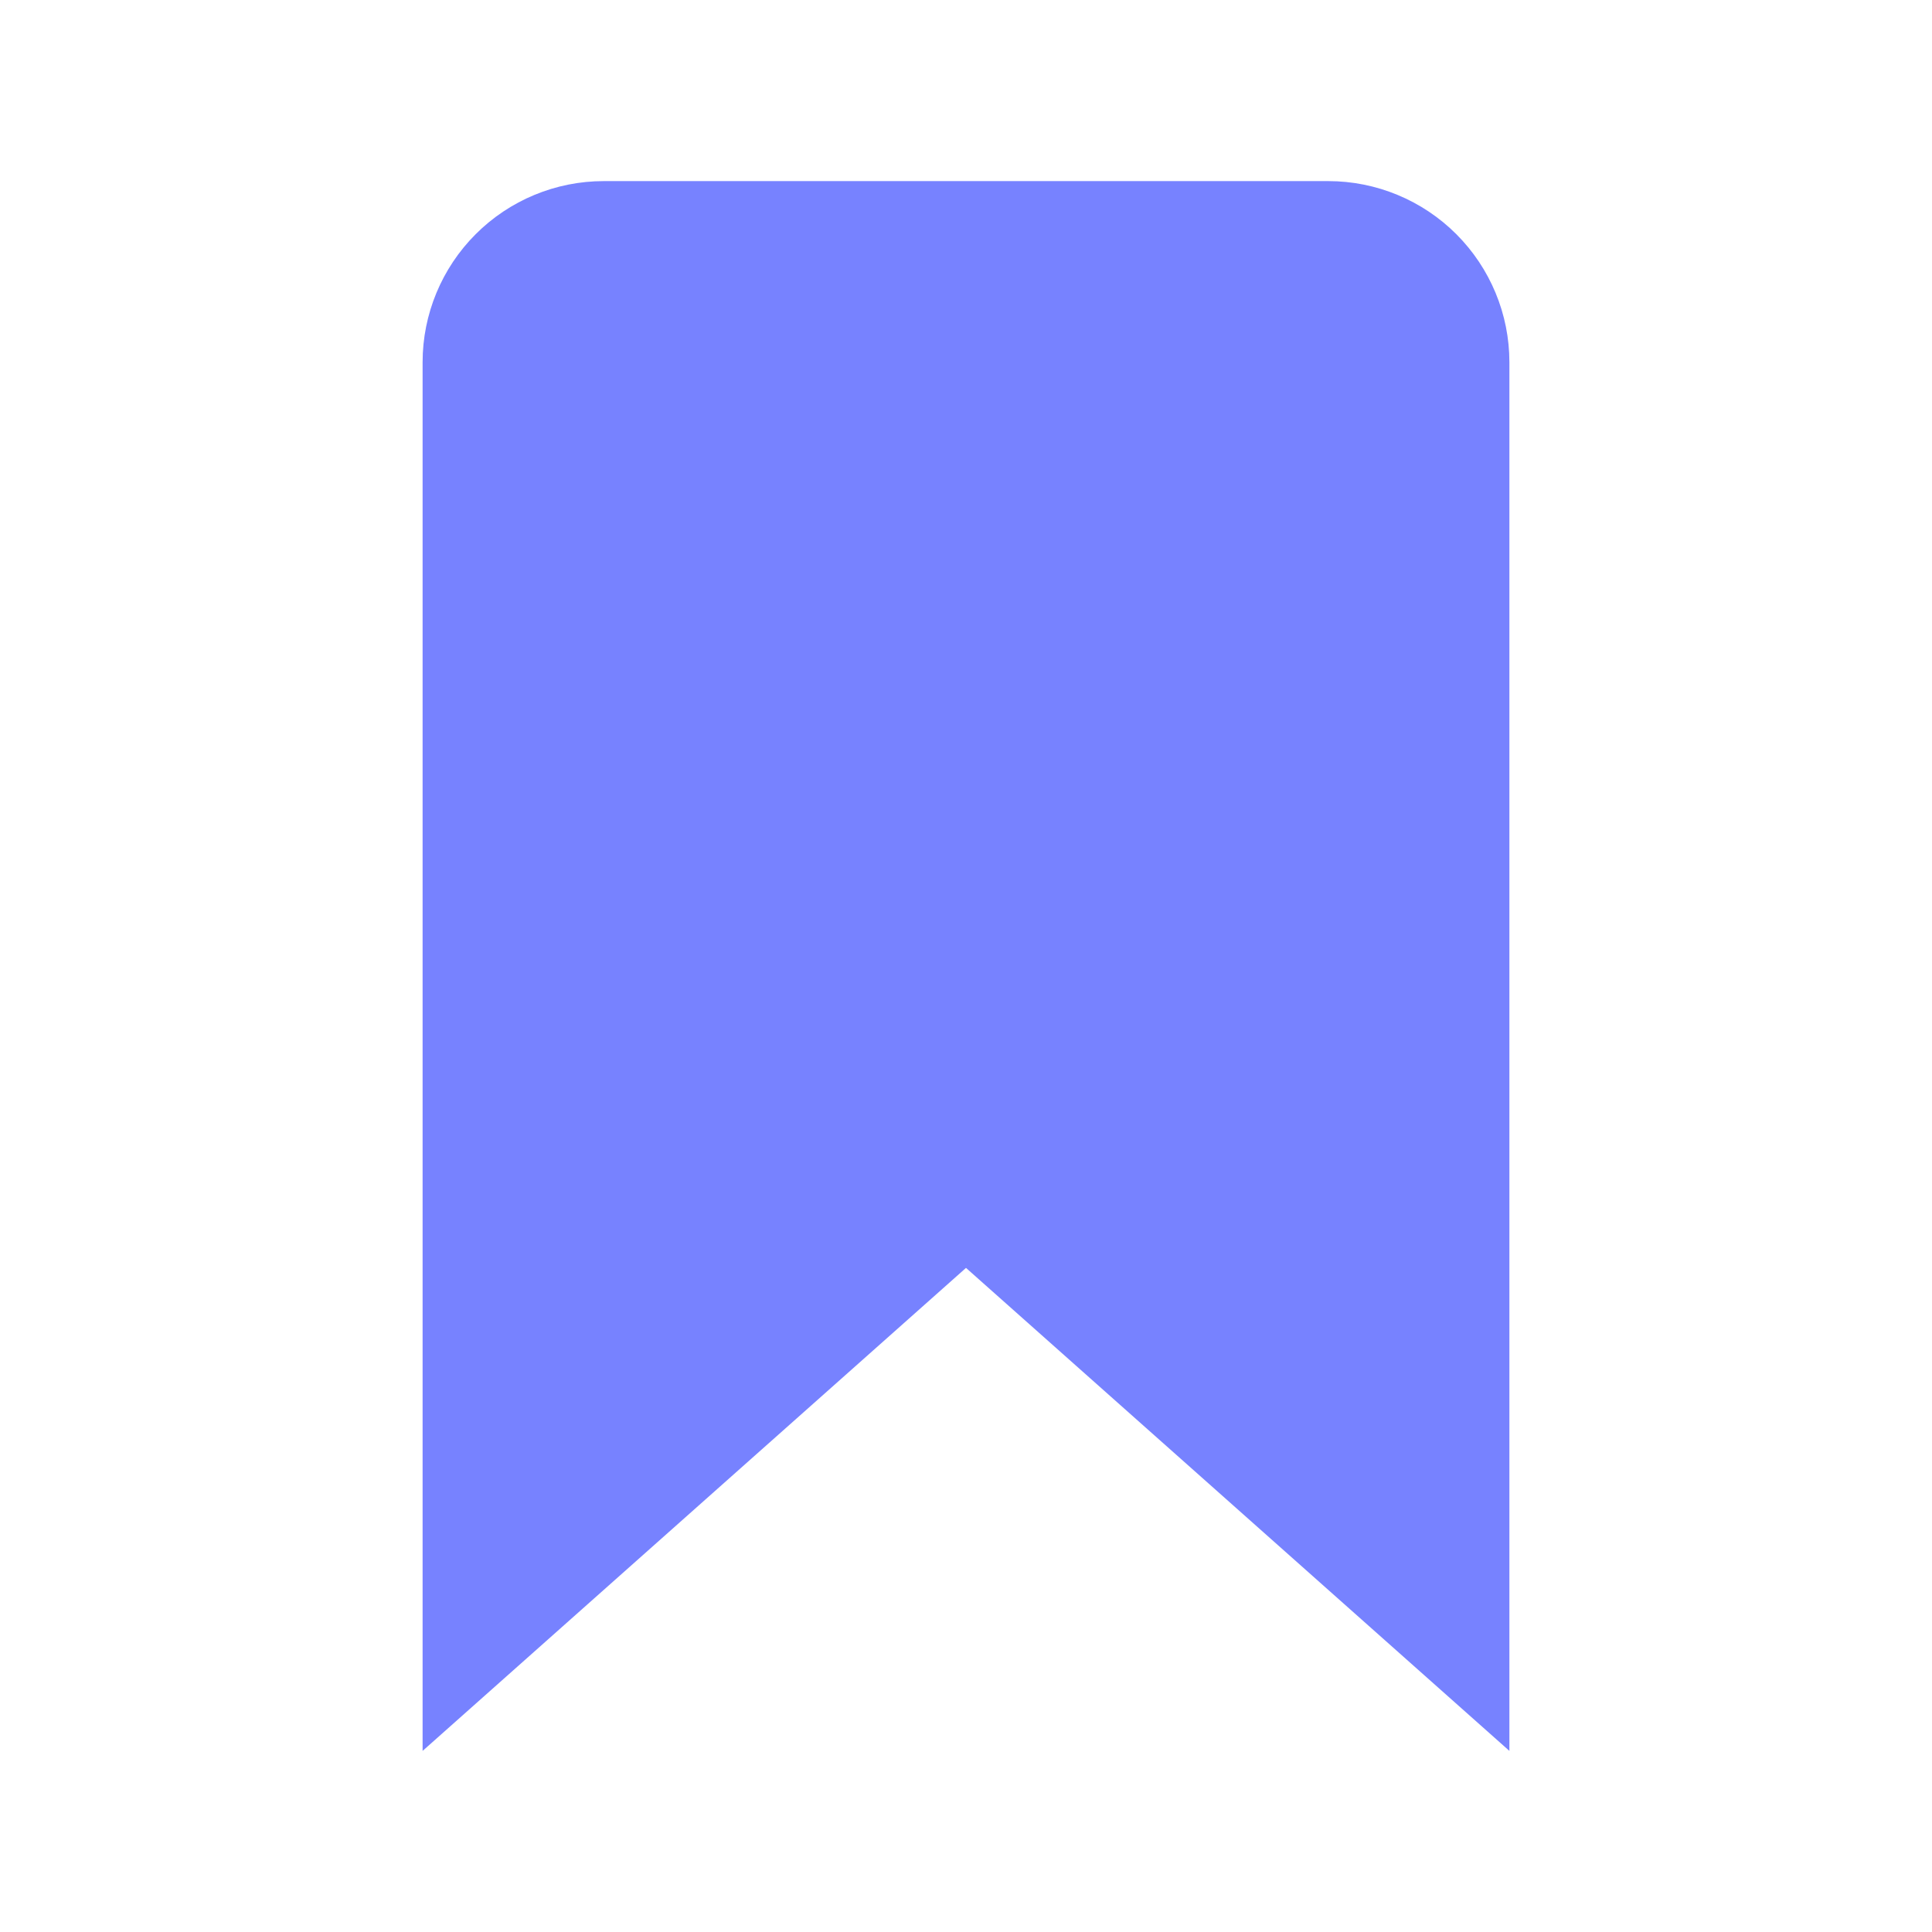 <svg width="19" height="19" viewBox="0 0 19 19" fill="none" xmlns="http://www.w3.org/2000/svg">
<path d="M13.062 1.781H5.938C5.465 1.781 5.012 1.969 4.678 2.303C4.344 2.637 4.156 3.09 4.156 3.562V17.219L9.5 12.469L14.844 17.219V3.562C14.844 3.09 14.656 2.637 14.322 2.303C13.988 1.969 13.535 1.781 13.062 1.781Z" fill="#7782FF"/>
</svg>
